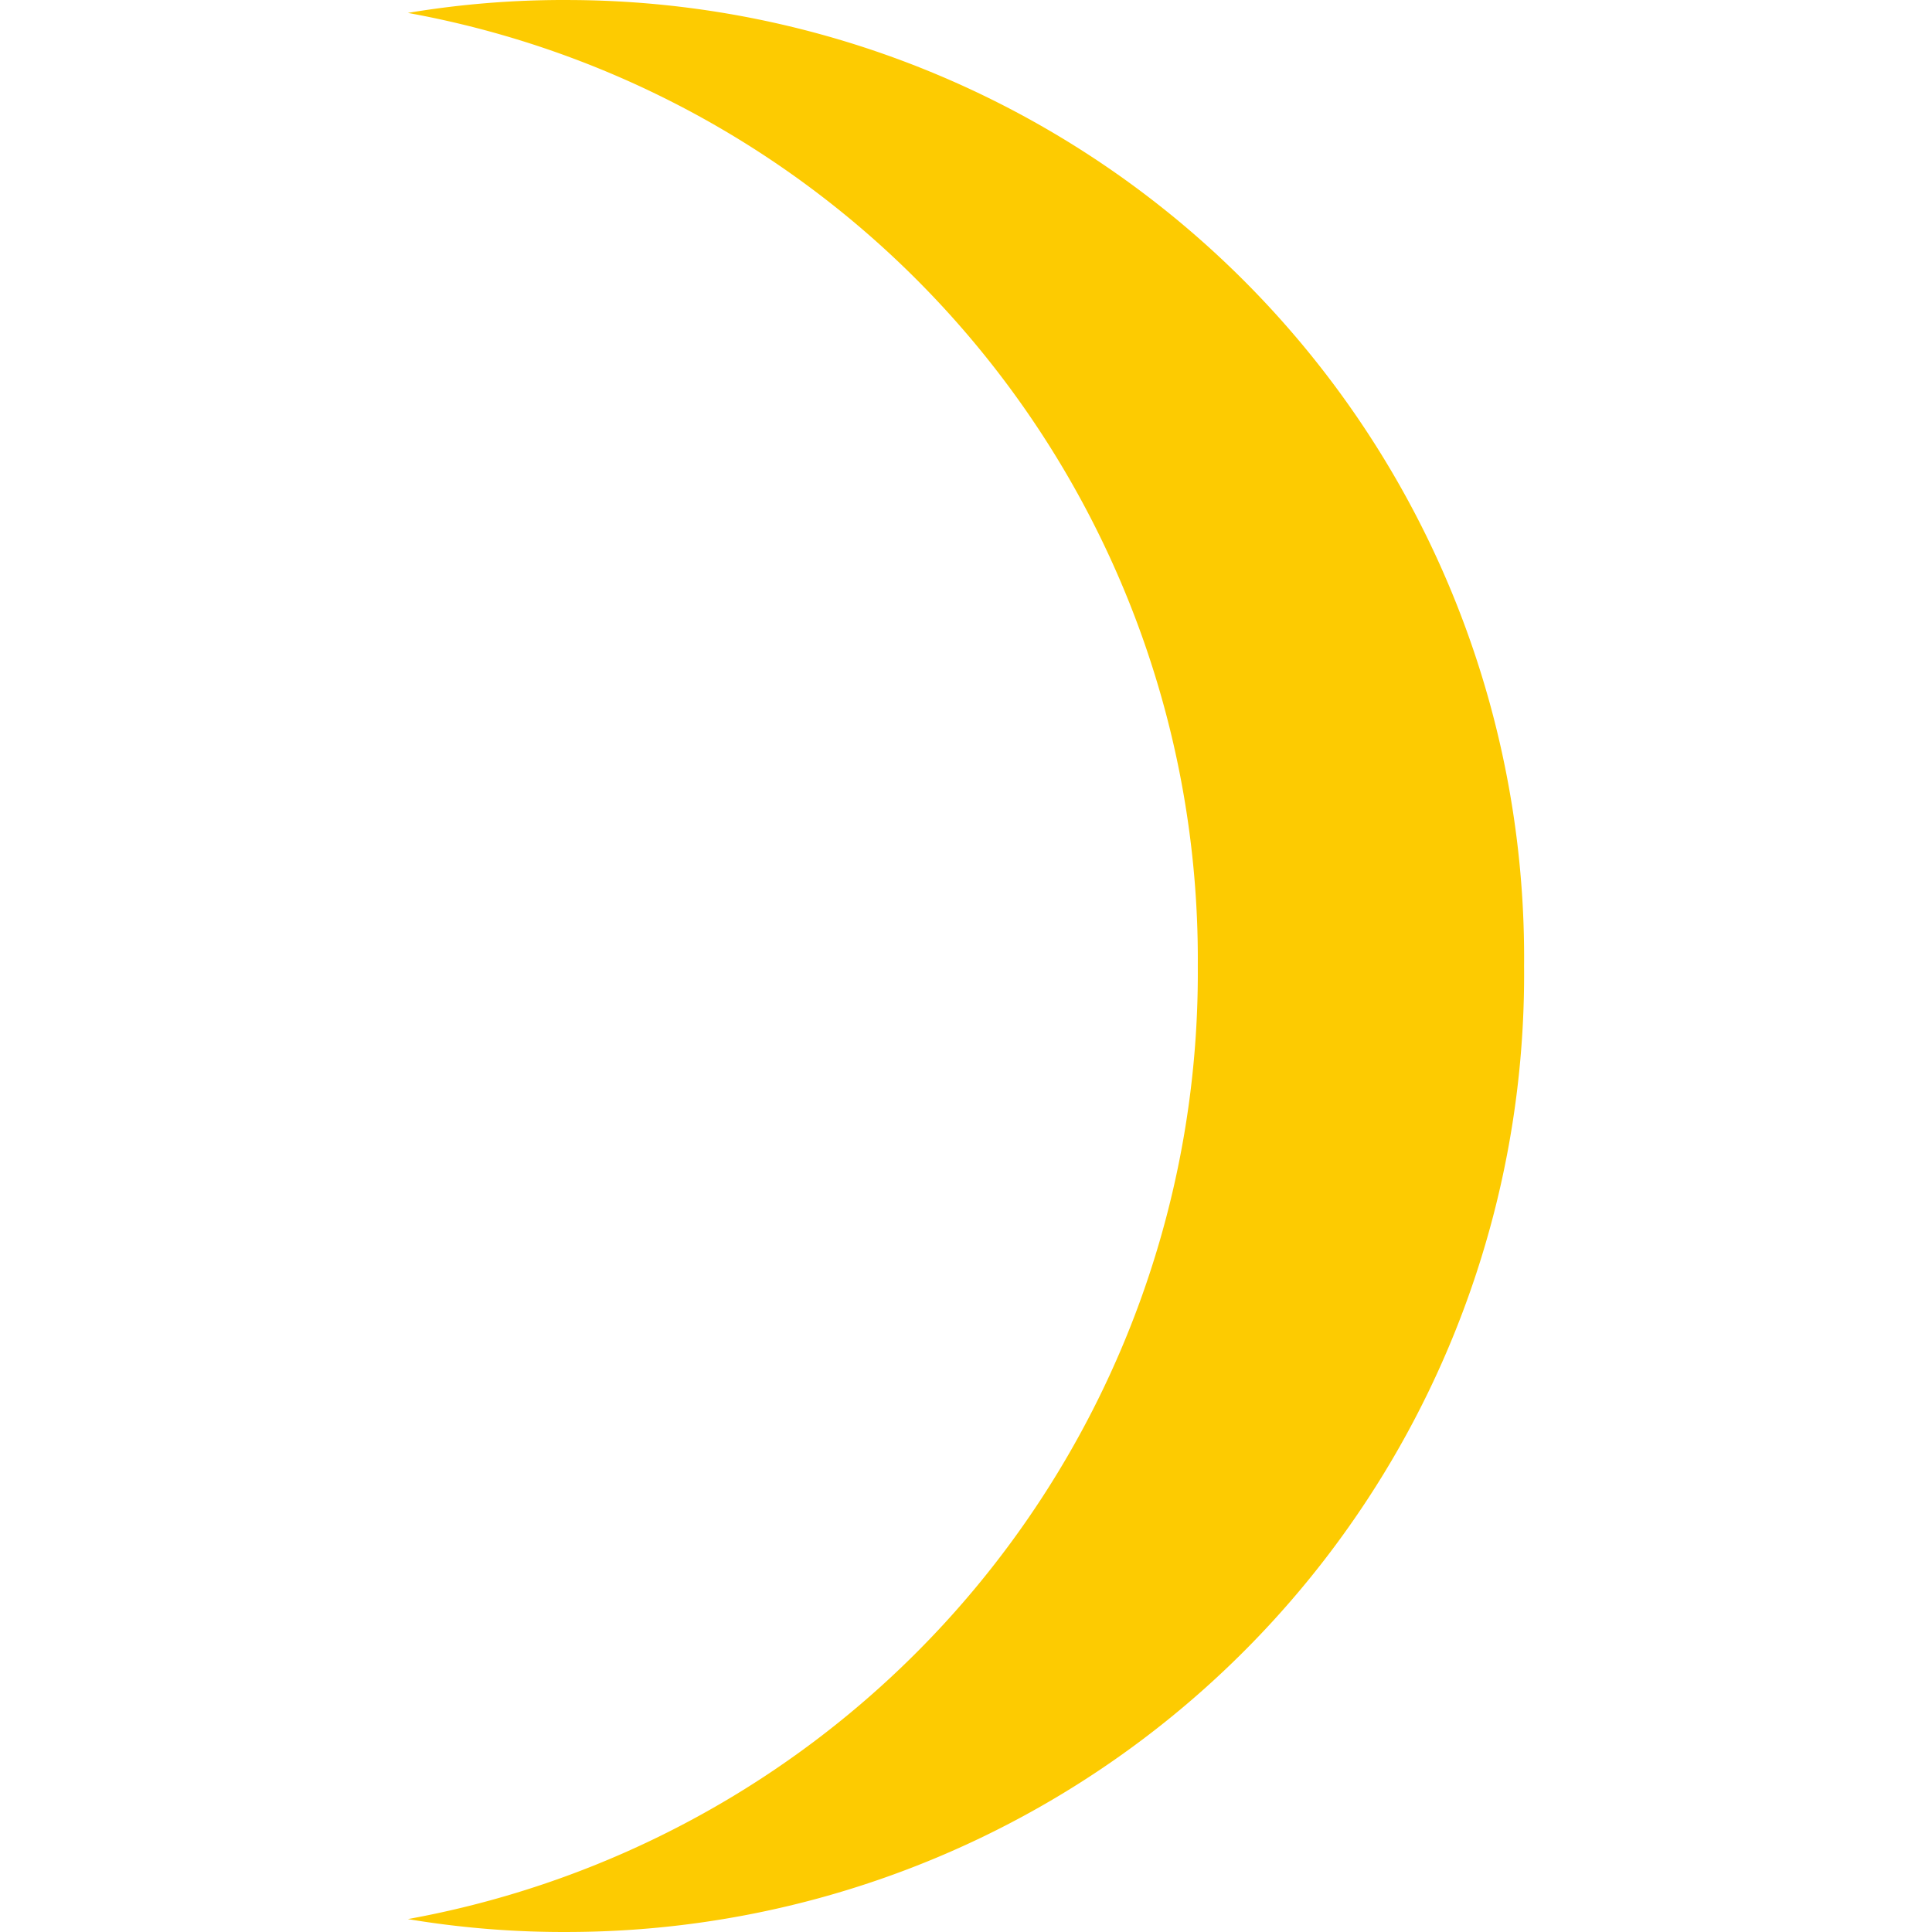 <?xml version="1.0" standalone="no"?><!DOCTYPE svg PUBLIC "-//W3C//DTD SVG 1.1//EN" "http://www.w3.org/Graphics/SVG/1.1/DTD/svg11.dtd"><svg t="1742010636259" class="icon" viewBox="0 0 1024 1024" version="1.1" xmlns="http://www.w3.org/2000/svg" p-id="3732" xmlns:xlink="http://www.w3.org/1999/xlink" width="200" height="200"><path d="M216.168 1017.158a509.709 509.709 0 0 0 418.689-505.158A509.709 509.709 0 0 0 216.168 6.842 500.607 500.607 0 0 1 302.636 0.016 507.433 507.433 0 0 1 807.794 512 507.433 507.433 0 0 1 302.636 1023.984a500.607 500.607 0 0 1-86.468-6.826z" fill="#FDCB01" p-id="3733"></path></svg>